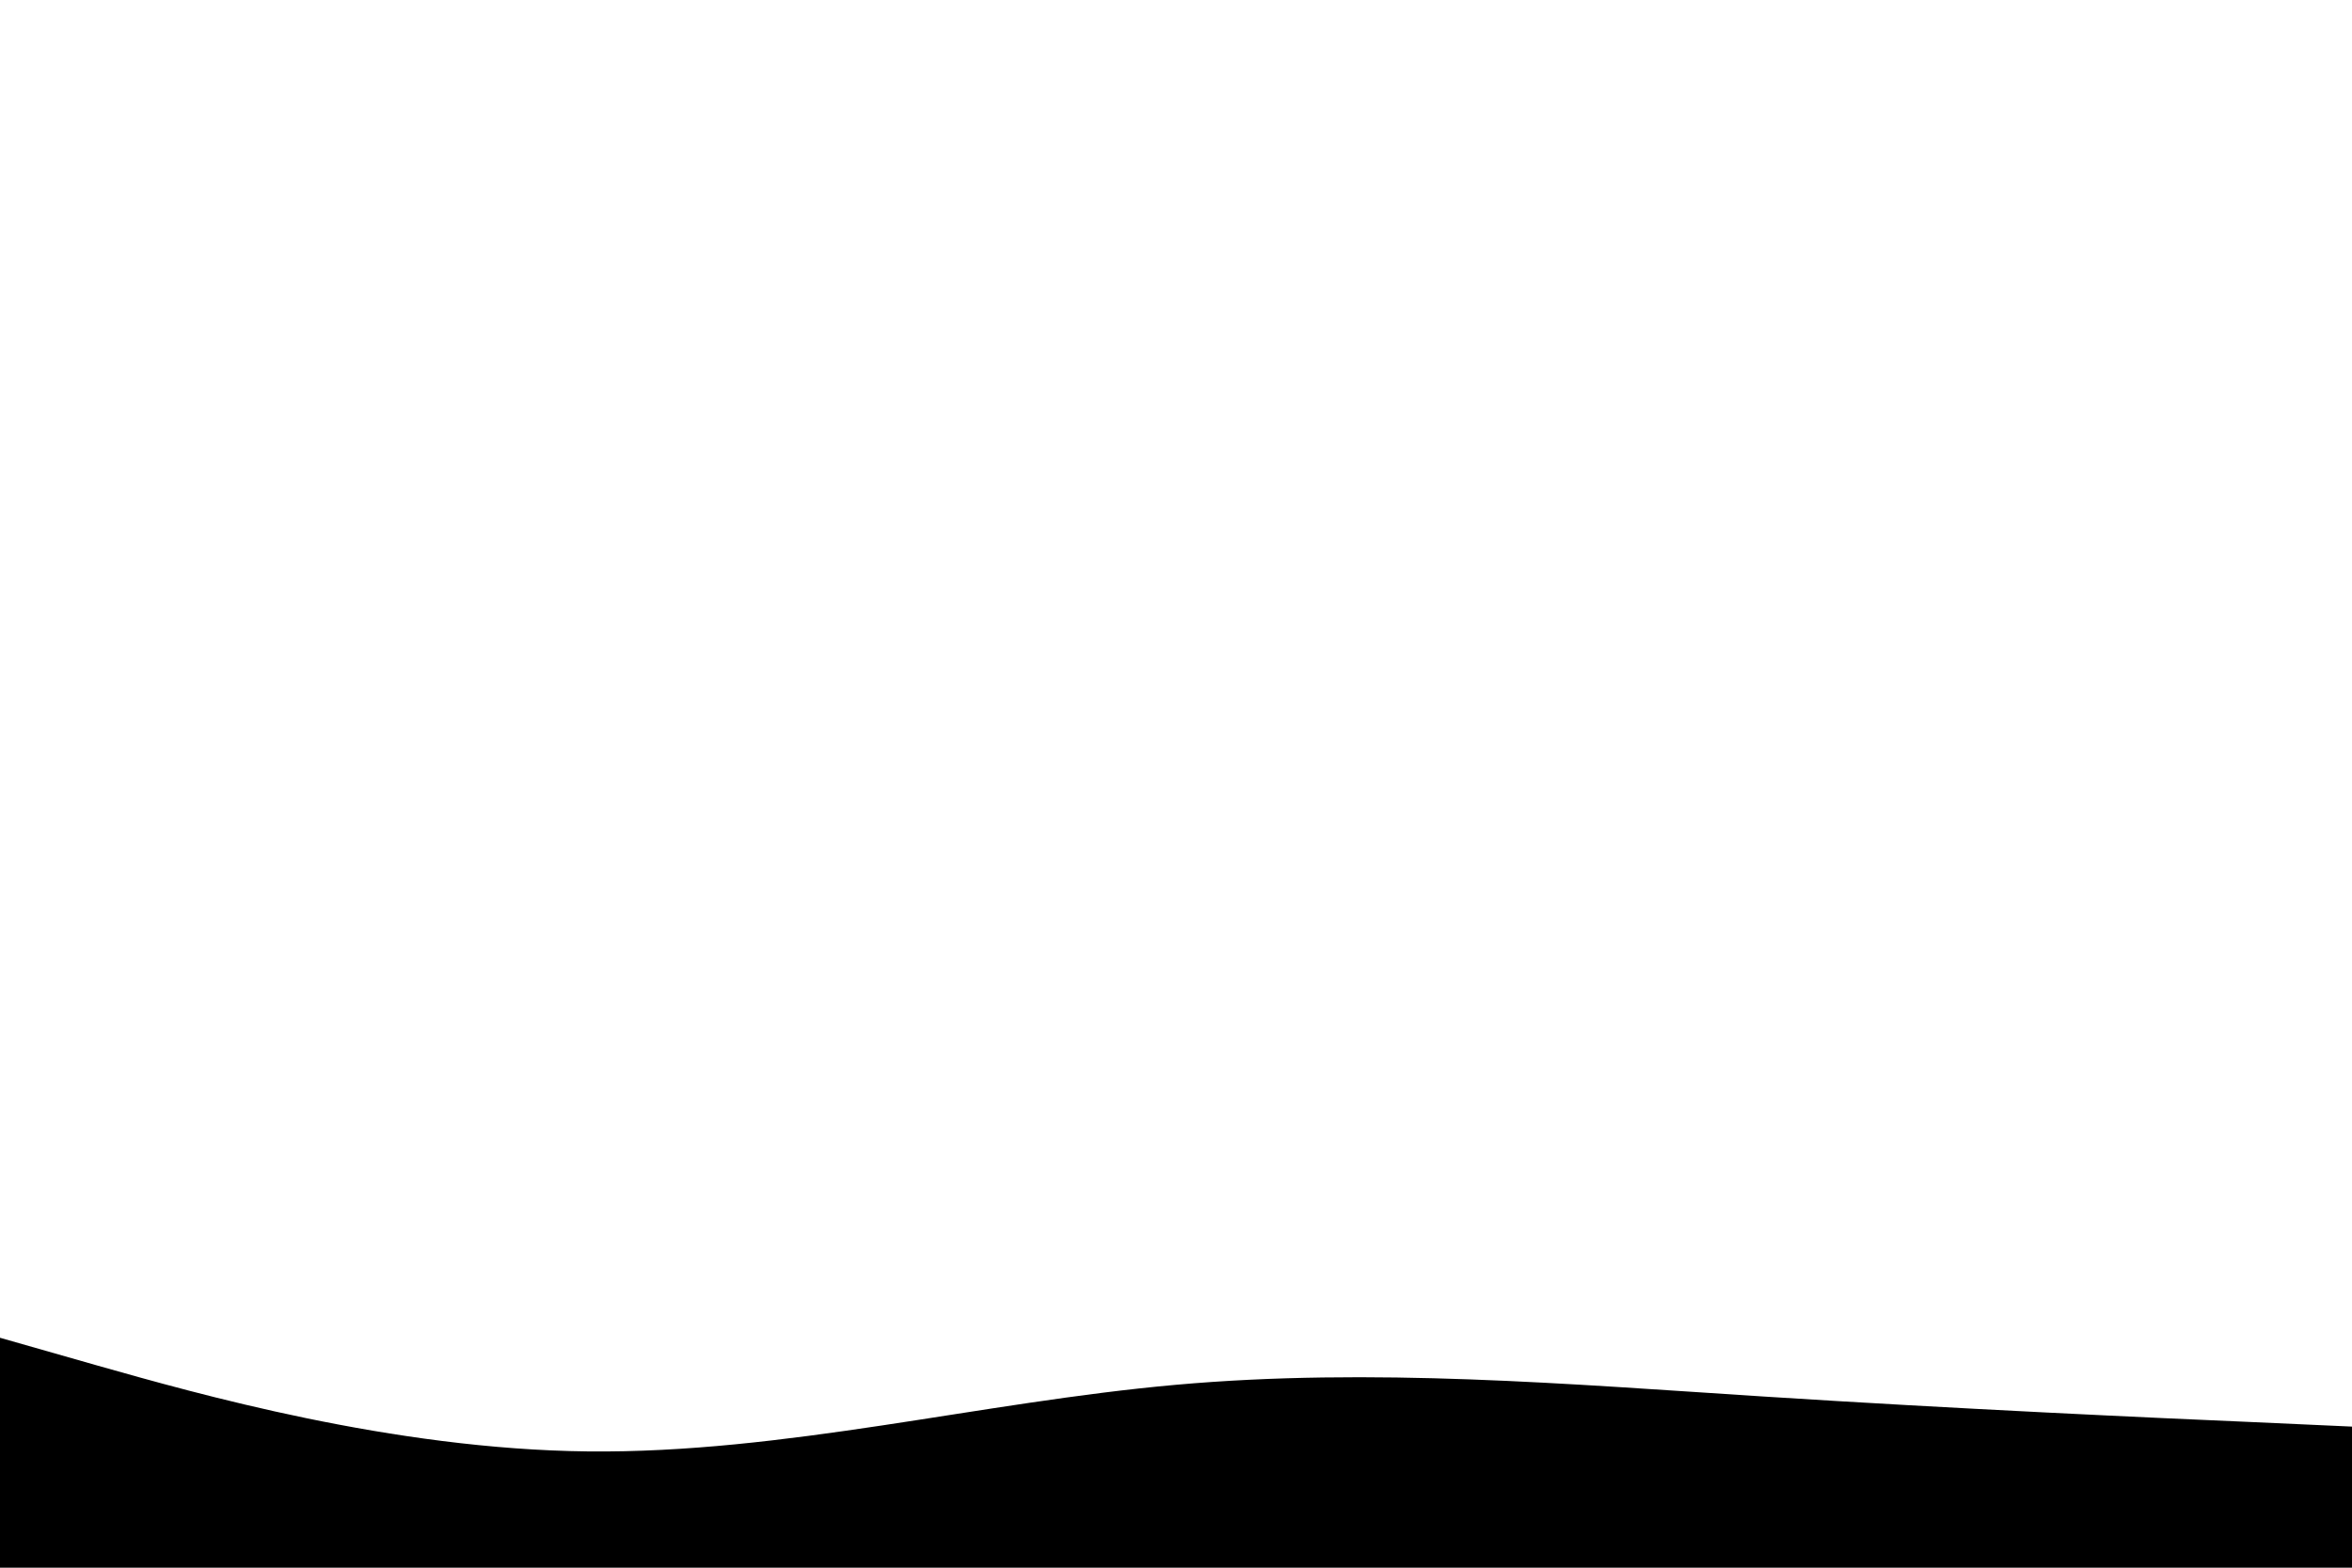 <svg id="visual" viewBox="0 0 900 600" width="900" height="600" xmlns="http://www.w3.org/2000/svg" xmlns:xlink="http://www.w3.org/1999/xlink" version="1.1"><path d="M0 512L37.5 522.7C75 533.3 150 554.7 225 555.5C300 556.3 375 536.7 450 530C525 523.3 600 529.7 675 534.5C750 539.3 825 542.7 862.5 544.3L900 546L900 601L862.5 601C825 601 750 601 675 601C600 601 525 601 450 601C375 601 300 601 225 601C150 601 75 601 37.5 601L0 601Z" fill="#000000" stroke-linecap="round" stroke-linejoin="miter"></path></svg>